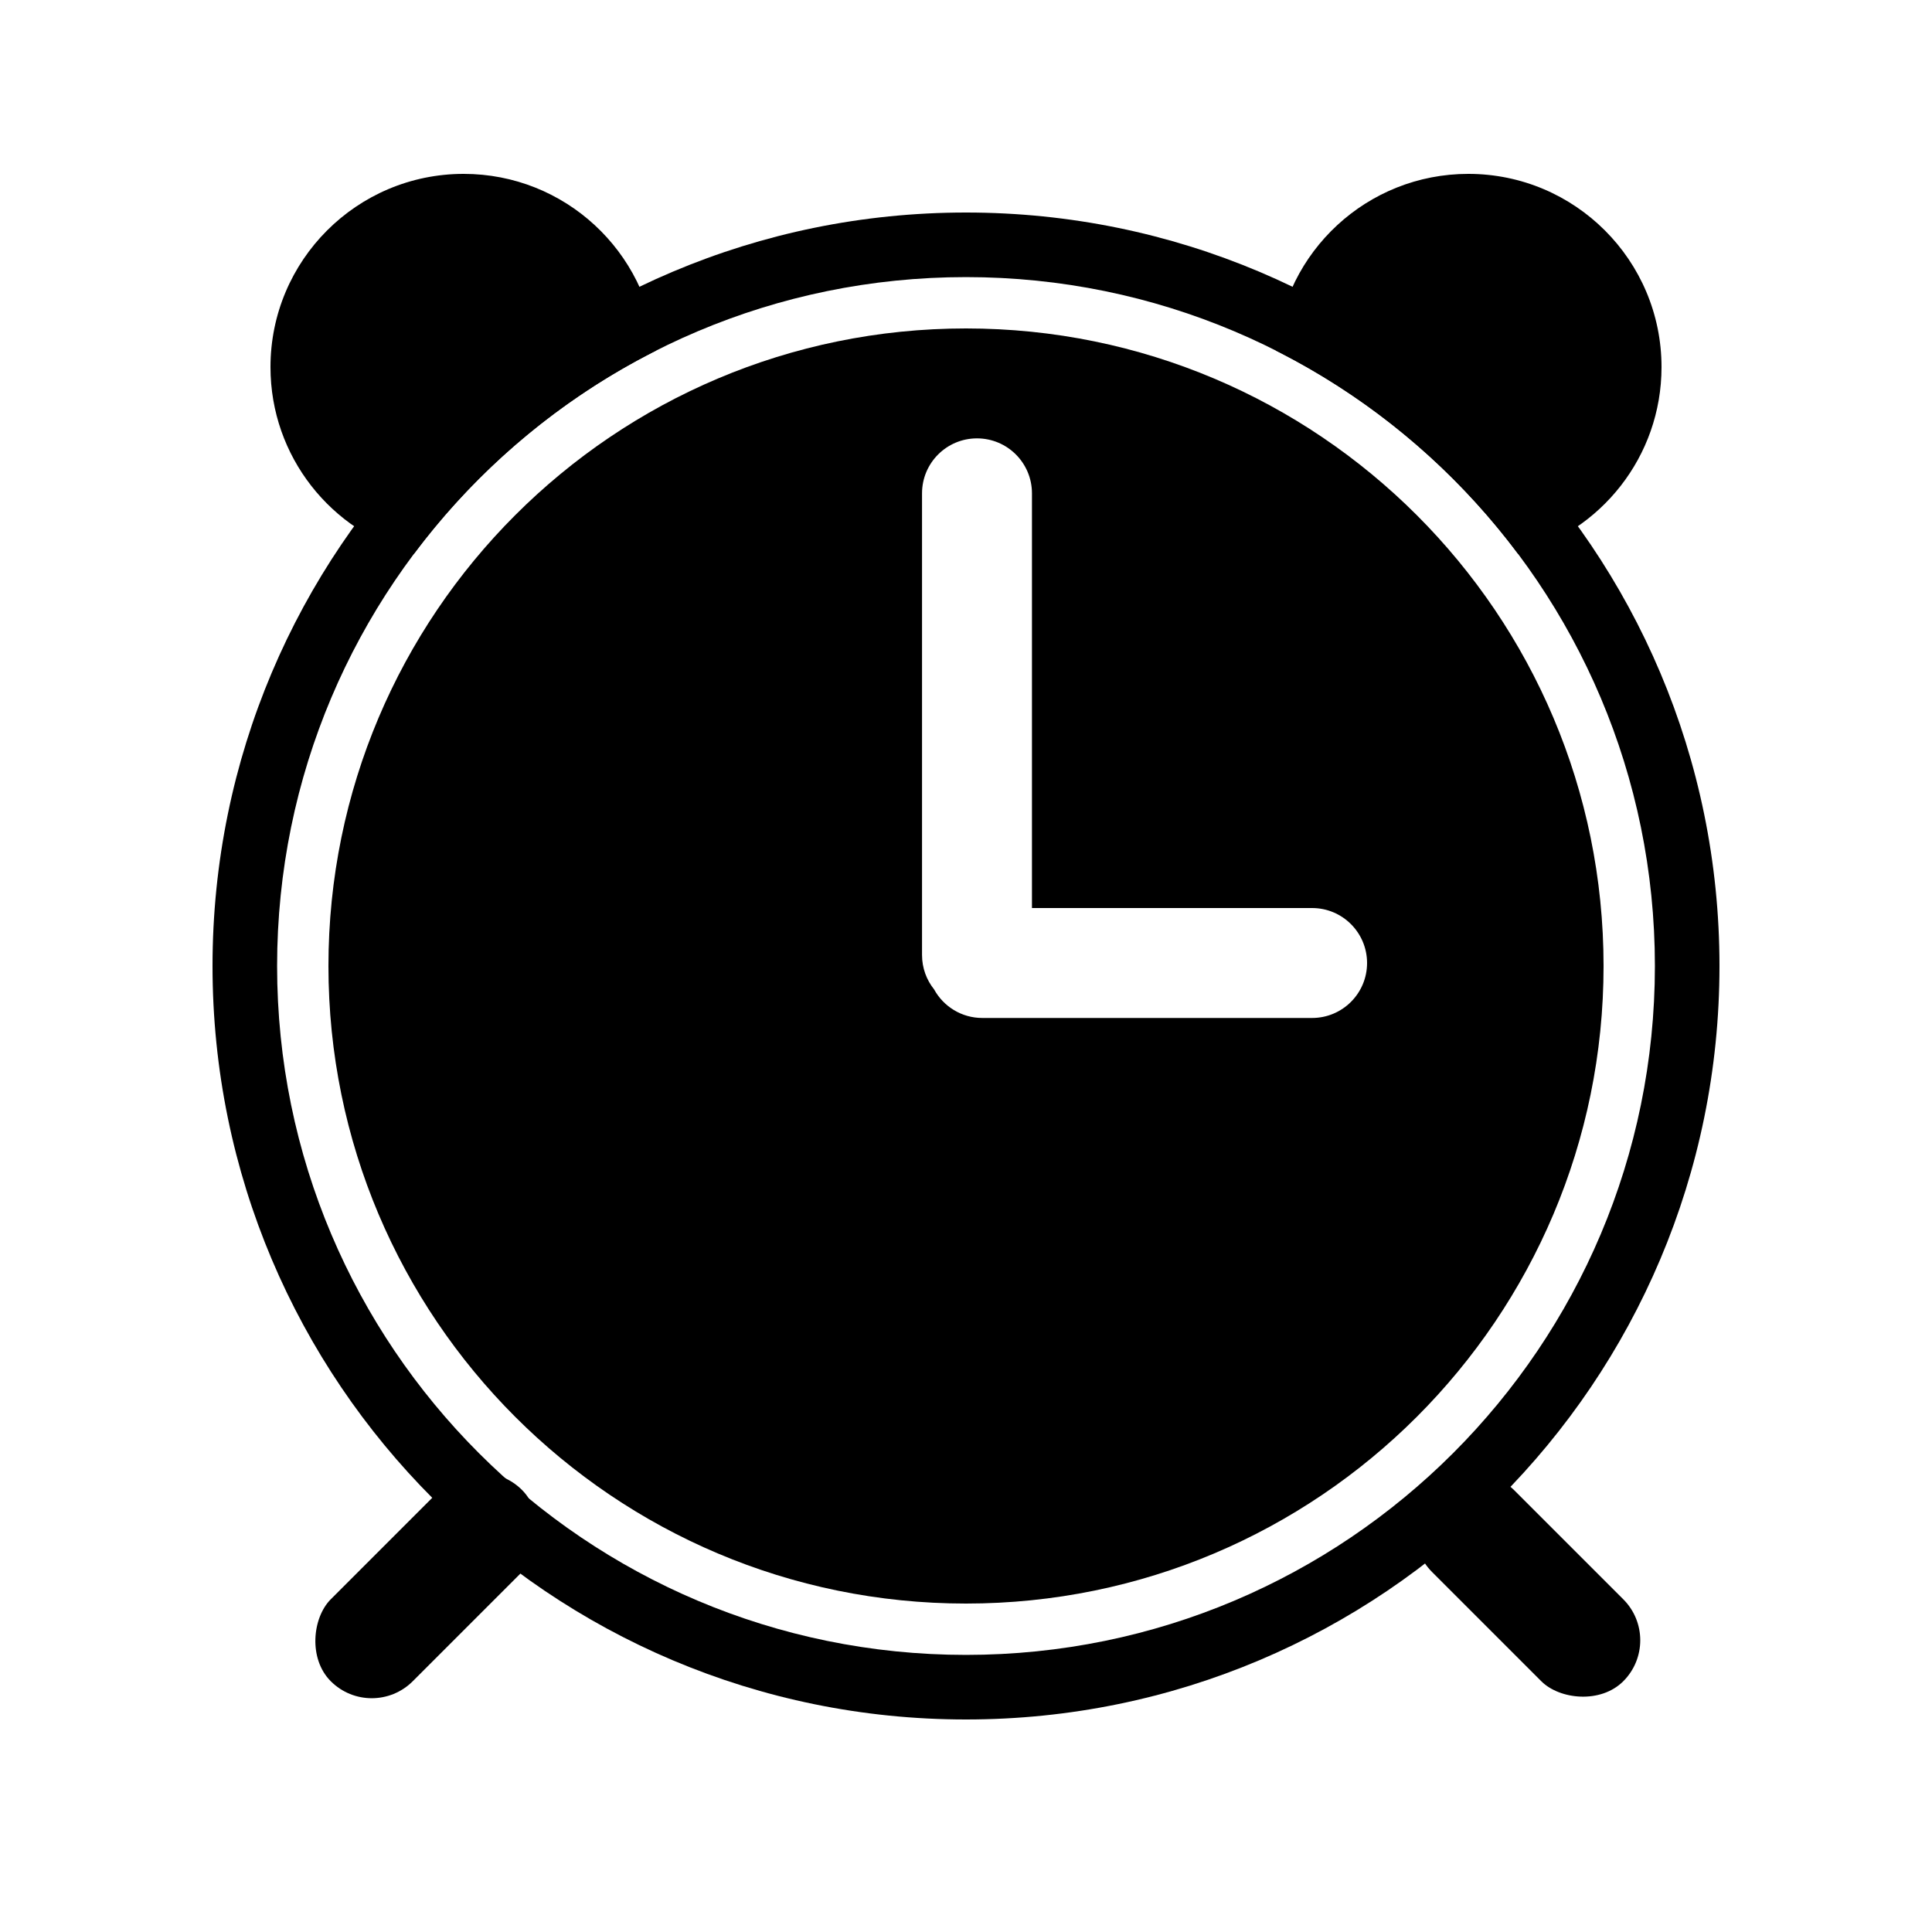 <svg width="100" height="100" viewBox="0 0 100 100" fill="none" xmlns="http://www.w3.org/2000/svg">
<path fill-rule="evenodd" clip-rule="evenodd" d="M50 89C71.539 89 89 71.539 89 50C89 28.461 71.539 11 50 11C28.461 11 11 28.461 11 50C11 71.539 28.461 89 50 89ZM50 85.657C69.693 85.657 85.657 69.693 85.657 50C85.657 30.307 69.693 14.343 50 14.343C30.307 14.343 14.343 30.307 14.343 50C14.343 69.693 30.307 85.657 50 85.657Z" fill="black"/>
<path fill-rule="evenodd" clip-rule="evenodd" d="M83 50C83 68.225 68.225 83 50 83C31.775 83 17 68.225 17 50C17 31.775 31.775 17 50 17C68.225 17 83 31.775 83 50ZM47.724 25.535C47.724 23.963 48.998 22.69 50.569 22.69C52.14 22.69 53.414 23.963 53.414 25.535V47H67.914C69.485 47 70.759 48.274 70.759 49.845C70.759 51.416 69.485 52.69 67.914 52.69H50.845C49.768 52.69 48.83 52.091 48.347 51.208C47.957 50.721 47.724 50.103 47.724 49.431V25.535Z" fill="black"/>
<path fill-rule="evenodd" clip-rule="evenodd" d="M78.573 28.666C82.849 27.53 86 23.633 86 19C86 13.477 81.523 9 76 9C70.766 9 66.471 13.022 66.036 18.144C70.988 20.641 75.278 24.26 78.573 28.666Z" fill="black"/>
<path fill-rule="evenodd" clip-rule="evenodd" d="M33.964 18.144C29.012 20.641 24.722 24.26 21.427 28.666C17.151 27.53 14 23.633 14 19C14 13.477 18.477 9 24 9C29.234 9 33.529 13.022 33.964 18.144Z" fill="black"/>
<rect x="72" y="79.243" width="6" height="14" rx="3" transform="rotate(-45 72 79.243)" fill="black"/>
<rect x="24.899" y="75" width="6" height="14" rx="3" transform="rotate(45 24.899 75)" fill="black"/>
</svg>

